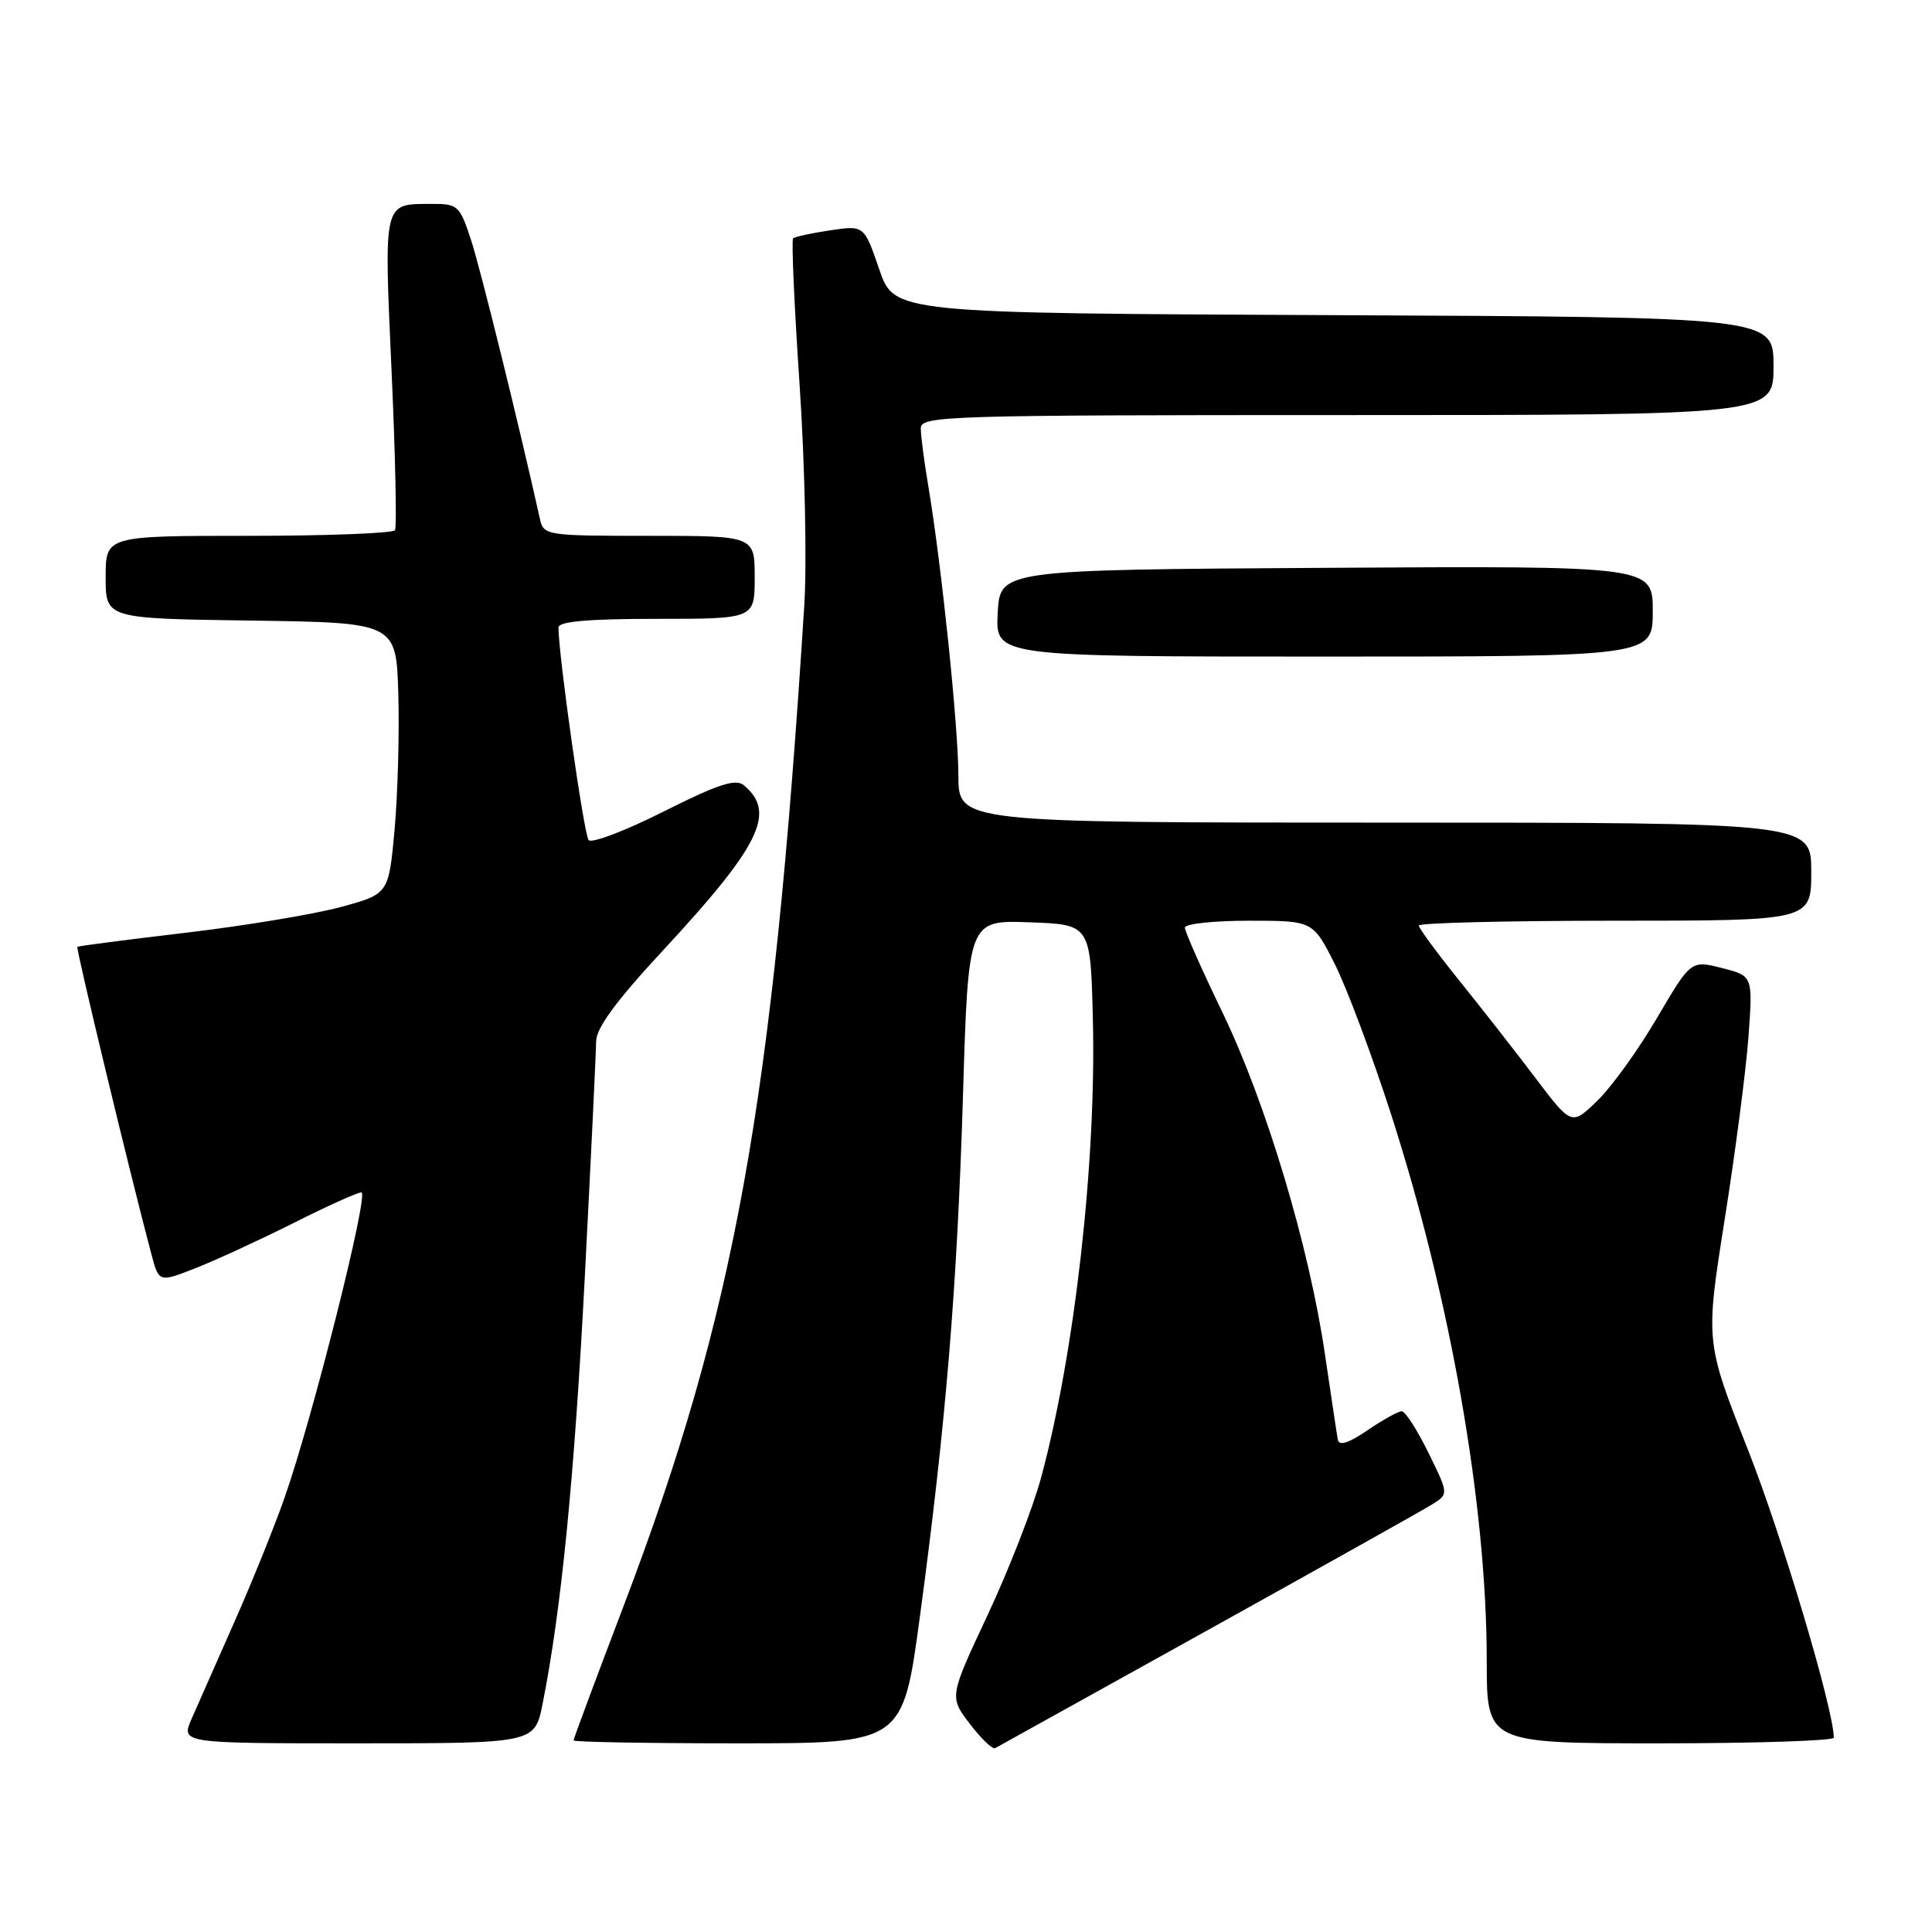 <?xml version="1.0" encoding="UTF-8" standalone="no"?>
<!DOCTYPE svg PUBLIC "-//W3C//DTD SVG 1.1//EN" "http://www.w3.org/Graphics/SVG/1.1/DTD/svg11.dtd" >
<svg xmlns="http://www.w3.org/2000/svg" xmlns:xlink="http://www.w3.org/1999/xlink" version="1.1" viewBox="0 0 256 256">
 <g >
 <path fill="currentColor"
d=" M 160.00 216.02 C 175.12 207.62 188.50 200.13 189.73 199.36 C 191.97 197.98 191.97 197.98 189.27 192.49 C 187.79 189.47 186.20 187.00 185.74 187.00 C 185.27 187.00 183.23 188.13 181.20 189.52 C 178.68 191.23 177.43 191.63 177.27 190.77 C 177.14 190.07 176.38 185.00 175.57 179.50 C 173.49 165.23 167.78 146.17 161.99 134.17 C 159.24 128.48 157.00 123.42 157.00 122.92 C 157.00 122.41 160.82 122.00 165.49 122.00 C 173.97 122.00 173.97 122.00 176.87 127.75 C 178.46 130.91 181.82 139.89 184.34 147.69 C 192.23 172.23 197.00 199.48 197.00 220.05 C 197.00 231.00 197.00 231.00 220.00 231.00 C 232.65 231.00 243.00 230.66 242.99 230.25 C 242.95 226.44 236.15 203.62 231.63 192.14 C 225.97 177.78 225.97 177.78 228.52 161.64 C 229.93 152.76 231.35 141.86 231.68 137.41 C 232.27 129.31 232.27 129.31 228.17 128.27 C 224.06 127.23 224.06 127.23 219.57 134.87 C 217.11 139.08 213.55 144.01 211.67 145.84 C 208.24 149.16 208.24 149.16 203.45 142.83 C 200.81 139.35 196.26 133.52 193.33 129.89 C 190.40 126.25 188.00 122.99 188.00 122.64 C 188.00 122.29 199.70 122.00 214.00 122.00 C 240.00 122.00 240.00 122.00 240.00 115.50 C 240.00 109.00 240.00 109.00 183.50 109.00 C 127.00 109.00 127.00 109.00 126.99 102.75 C 126.98 96.24 124.76 74.89 123.02 64.50 C 122.46 61.20 122.01 57.71 122.01 56.75 C 122.00 55.10 125.35 55.00 178.50 55.00 C 235.00 55.00 235.00 55.00 235.00 48.51 C 235.00 42.02 235.00 42.02 176.75 41.76 C 118.50 41.50 118.50 41.50 116.50 35.68 C 114.50 29.85 114.50 29.85 110.00 30.52 C 107.53 30.89 105.31 31.37 105.09 31.59 C 104.86 31.81 105.25 40.54 105.95 50.98 C 106.65 61.43 106.93 74.59 106.57 80.24 C 102.38 146.45 97.39 174.05 82.56 212.99 C 78.95 222.47 76.00 230.40 76.00 230.61 C 76.00 230.83 85.82 231.00 97.81 231.00 C 119.62 231.00 119.62 231.00 121.88 214.29 C 125.33 188.72 126.82 170.71 127.60 145.21 C 128.30 121.92 128.30 121.92 136.40 122.21 C 144.50 122.50 144.50 122.50 144.81 135.00 C 145.28 153.88 142.42 179.22 137.95 195.80 C 136.86 199.82 133.68 207.99 130.88 213.97 C 125.78 224.84 125.78 224.84 128.50 228.41 C 130.00 230.37 131.51 231.83 131.86 231.64 C 132.21 231.45 144.88 224.42 160.00 216.02 Z  M 71.90 225.75 C 74.37 213.37 76.12 195.68 77.50 169.00 C 78.31 153.32 78.98 139.37 78.99 137.99 C 79.00 136.23 81.62 132.65 87.80 125.99 C 100.76 112.01 102.90 107.65 98.55 104.04 C 97.47 103.15 95.12 103.92 87.96 107.52 C 82.89 110.07 78.41 111.78 78.00 111.32 C 77.38 110.64 74.00 86.84 74.00 83.14 C 74.00 82.35 77.95 82.00 87.00 82.00 C 100.00 82.00 100.00 82.00 100.00 76.50 C 100.00 71.00 100.00 71.00 86.02 71.00 C 72.34 71.00 72.03 70.95 71.54 68.75 C 68.74 56.15 63.65 35.54 62.40 31.75 C 60.91 27.22 60.67 27.00 57.17 27.02 C 50.74 27.04 50.87 26.48 51.88 49.07 C 52.39 60.31 52.59 69.84 52.34 70.25 C 52.09 70.66 43.36 71.00 32.94 71.00 C 14.00 71.00 14.00 71.00 14.00 76.48 C 14.00 81.96 14.00 81.96 33.25 82.23 C 52.50 82.50 52.50 82.50 52.78 92.00 C 52.93 97.22 52.70 105.32 52.28 109.99 C 51.50 118.47 51.50 118.47 45.06 120.21 C 41.52 121.16 32.29 122.69 24.56 123.60 C 16.83 124.51 10.39 125.35 10.25 125.46 C 10.03 125.64 17.32 155.91 20.07 166.22 C 21.06 169.95 21.06 169.95 26.00 168.00 C 28.72 166.93 34.54 164.24 38.95 162.03 C 43.35 159.81 47.37 158.00 47.89 158.00 C 48.94 158.00 41.42 187.90 37.69 198.50 C 36.34 202.35 33.34 209.78 31.02 215.00 C 28.71 220.22 26.17 225.96 25.39 227.75 C 23.97 231.00 23.97 231.00 47.41 231.00 C 70.86 231.00 70.86 231.00 71.90 225.75 Z  M 219.00 80.99 C 219.00 74.98 219.00 74.98 175.75 75.24 C 132.50 75.50 132.50 75.50 132.20 81.25 C 131.90 87.00 131.90 87.00 175.45 87.00 C 219.00 87.00 219.00 87.00 219.00 80.99 Z "/>
</g>
</svg>